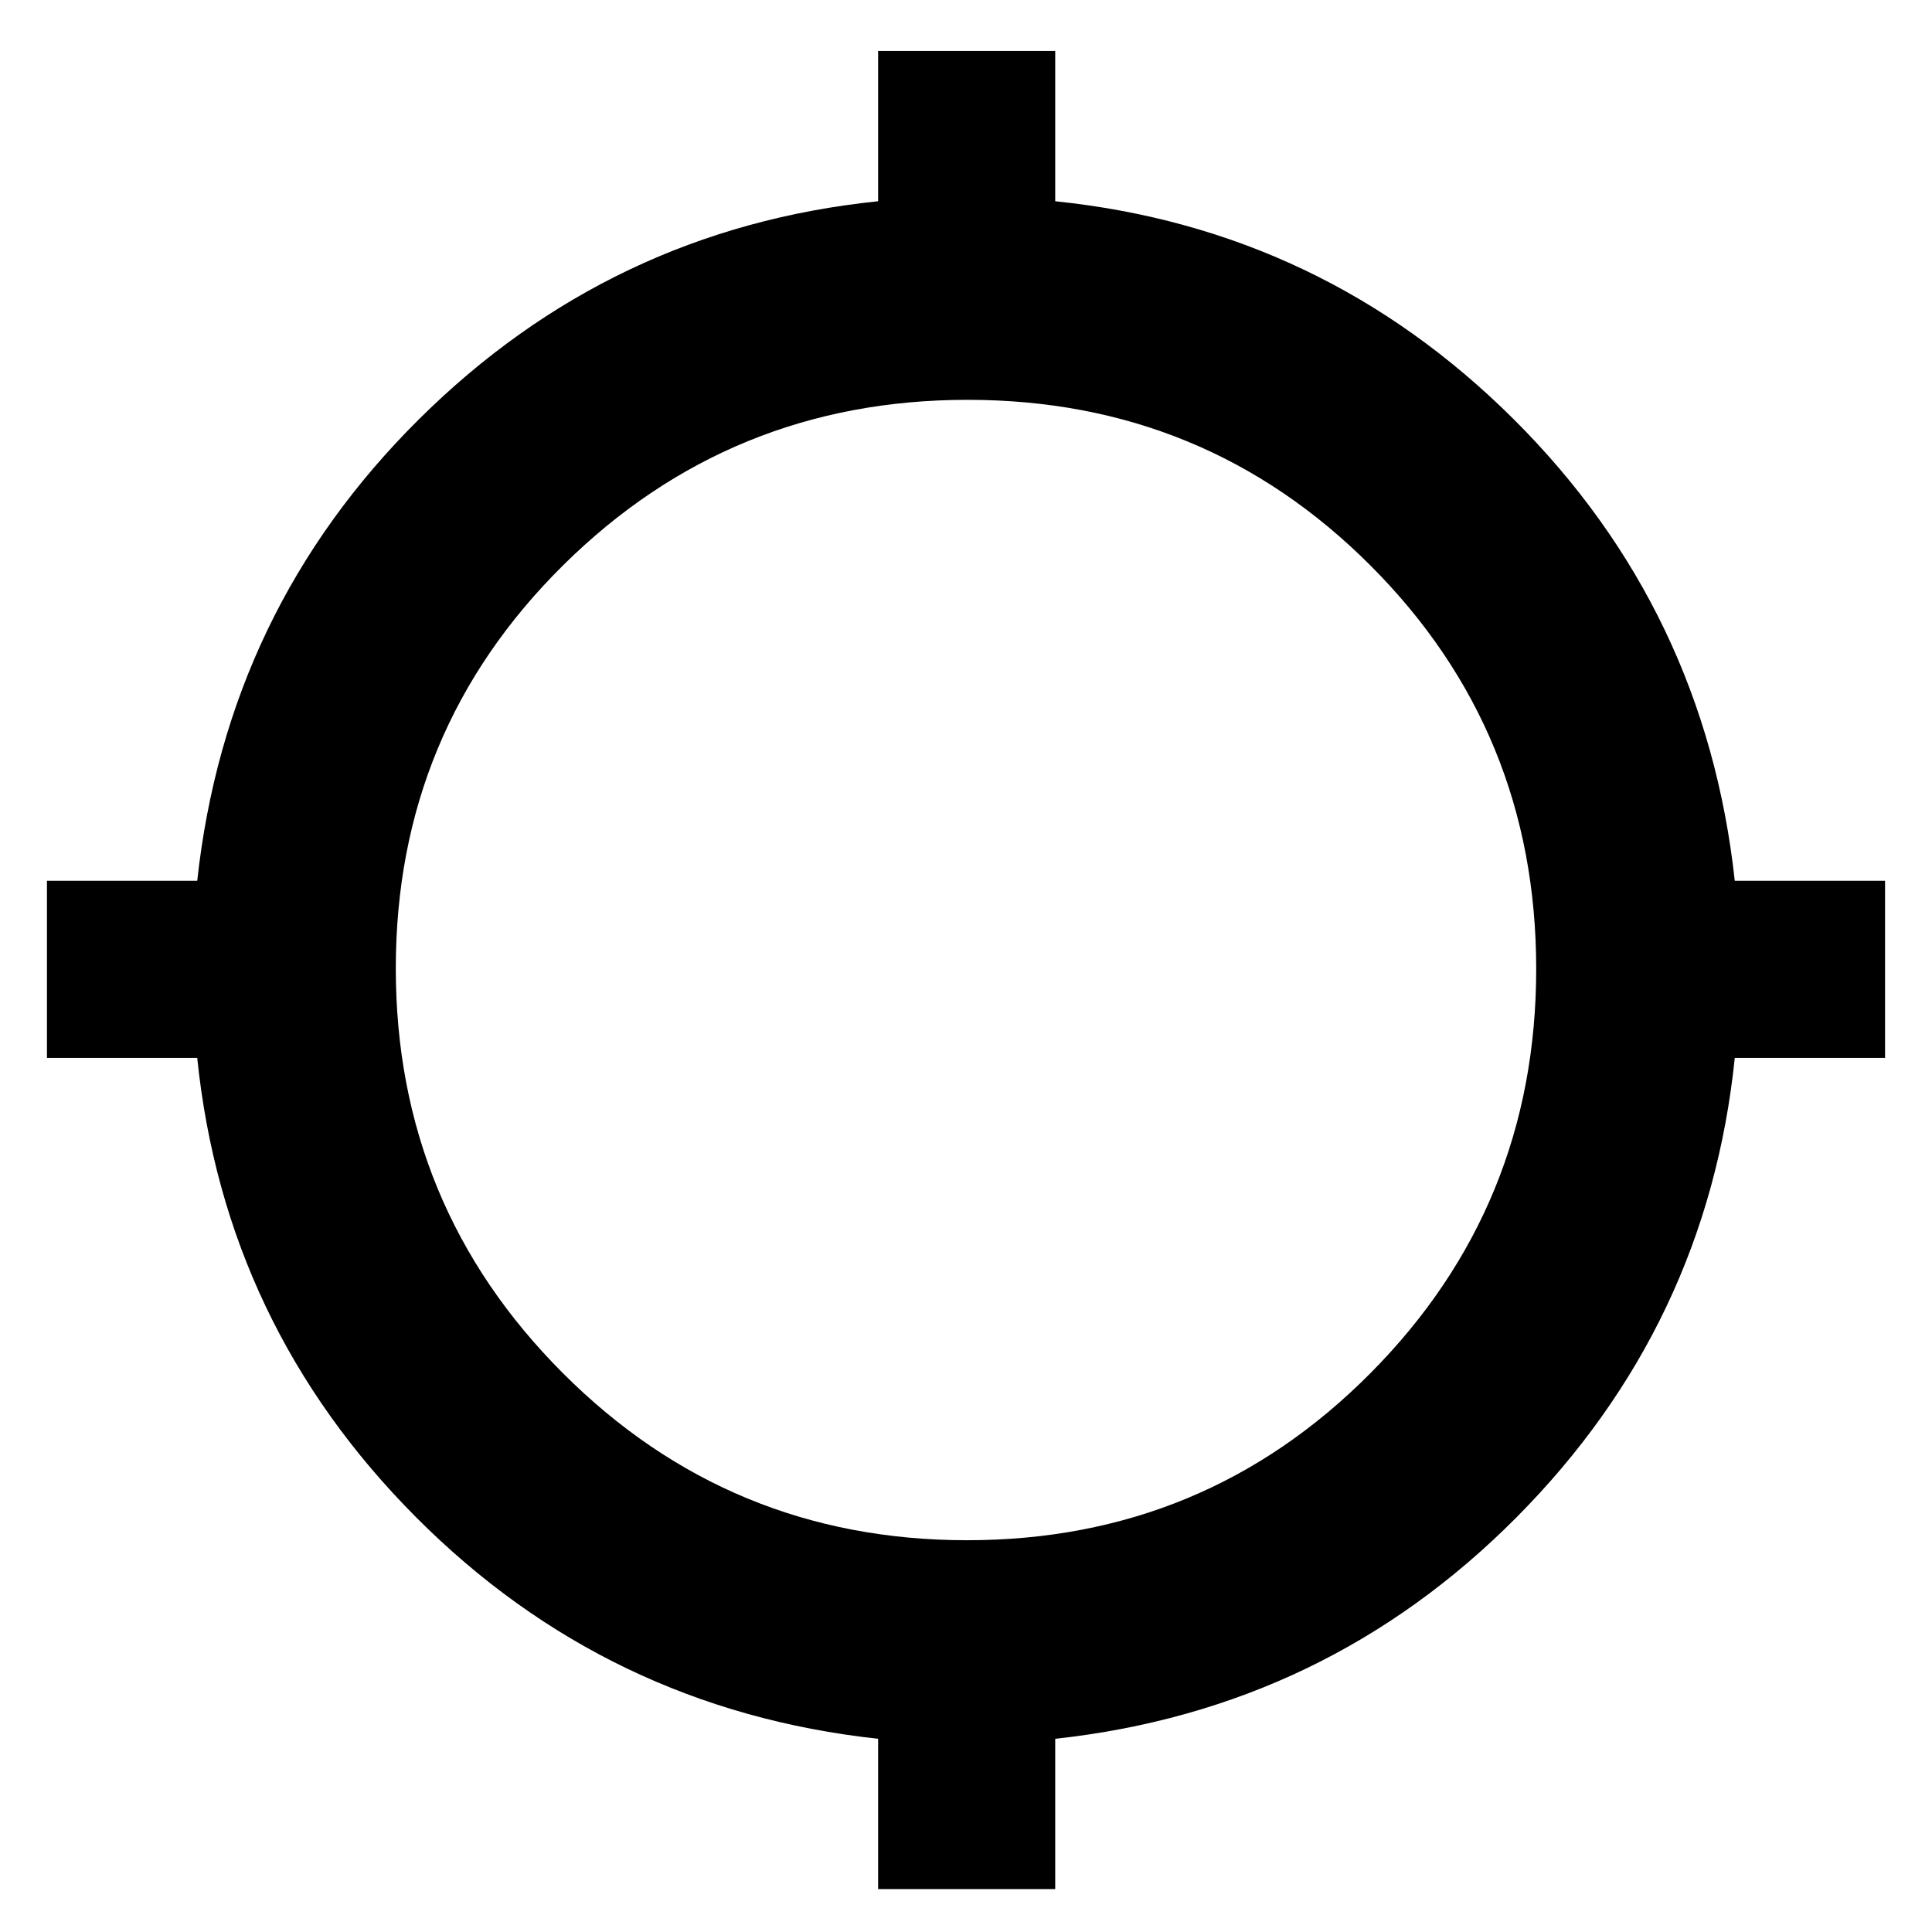 <svg xmlns="http://www.w3.org/2000/svg" height="40" viewBox="0 -960 960 960" width="40"><path d="M436.33-21.33V-96q-134.5-14.67-229.58-110.08Q111.67-301.5 98-434.33H23.33v-88H98q14.67-134.5 110.08-229.25Q303.5-846.33 436.33-860v-74.67h88V-860q132.84 13.67 227.92 108.42Q847.33-656.83 862-522.33h74.67v88H862Q848.33-301.5 753.58-206.08 658.83-110.67 524.33-96v74.67h-88Zm44.24-173.34q117.96 0 200.36-82.97 82.4-82.96 82.4-200.93 0-117.96-82.28-200.36-82.29-82.4-200.25-82.4-117.97 0-201.05 82.28-83.08 82.29-83.08 200.25 0 117.97 82.97 201.05 82.96 83.08 200.93 83.08Z"/></svg>
